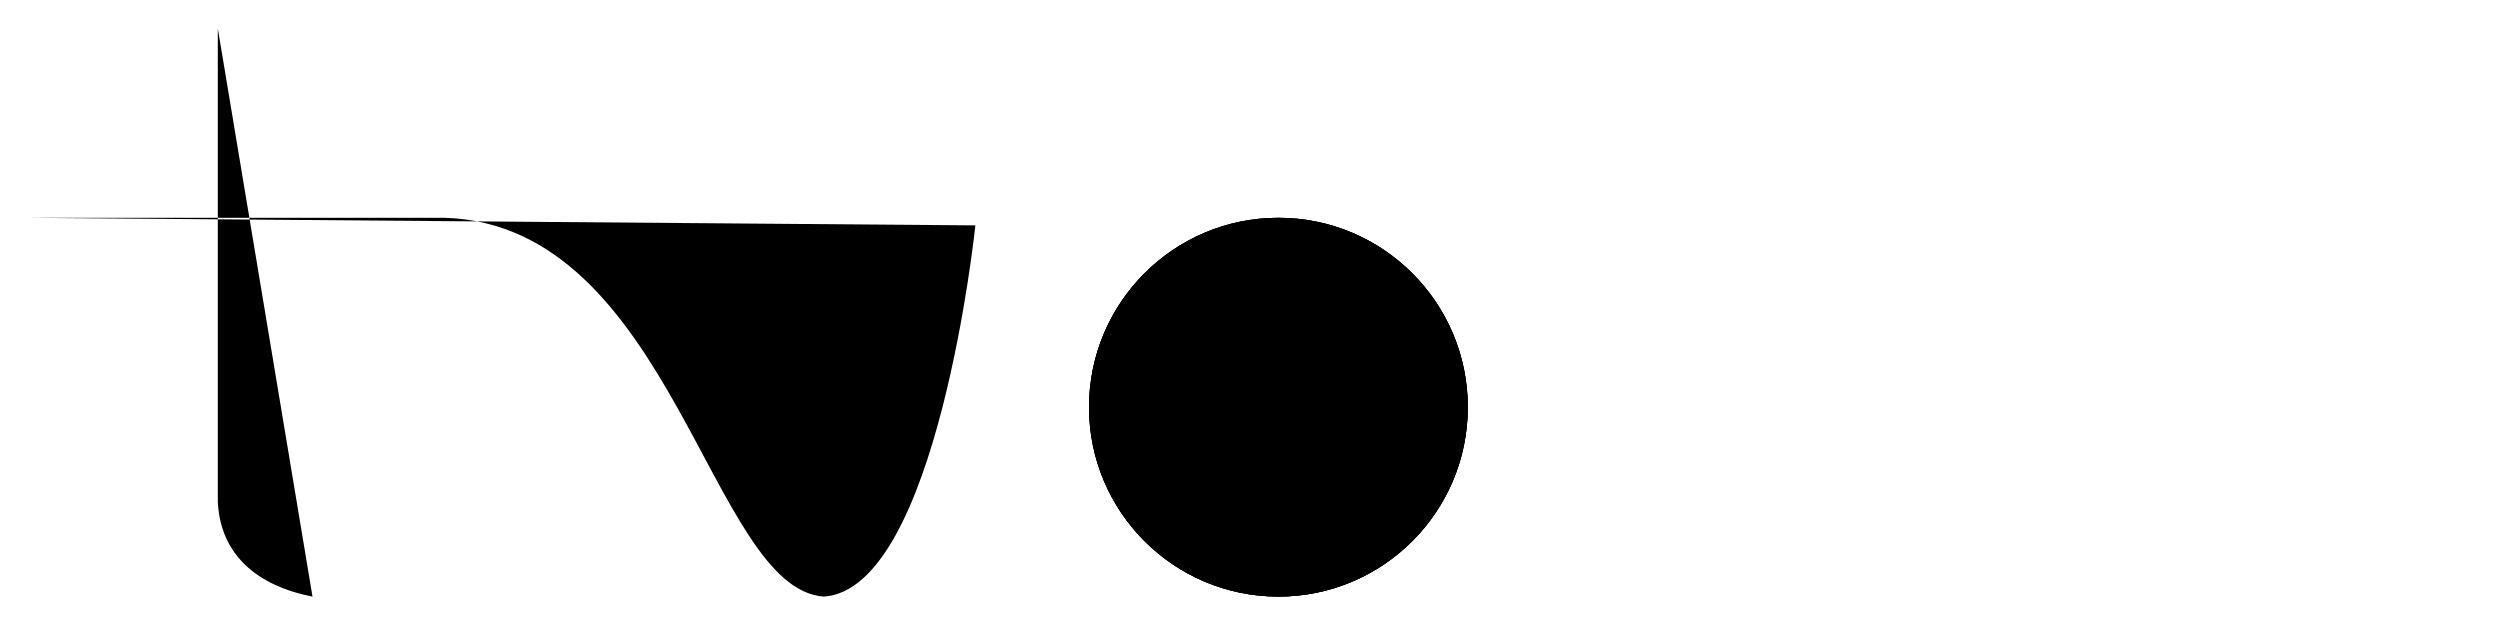 <svg xmlns="http://www.w3.org/2000/svg" height="33" version="1.1" width="132" id="tvooo-logo">
    <circle cx="67.5" cy="21.5" r="10" />
    <circle class="circle-moving circle-moving-1" cx="67.5" cy="21.5" r="10" />
    <circle class="circle-moving circle-moving-2" cx="67.5" cy="21.5" r="10" />
    <path d="m 11.5,1.5 0,25 c 0.2,4 4,4.8 5,5 m -15,-20 22,0 c 12,0.4 14,19.6 20,20 6,-0.4 8,-19.6 8,-19.6" />
</svg>

